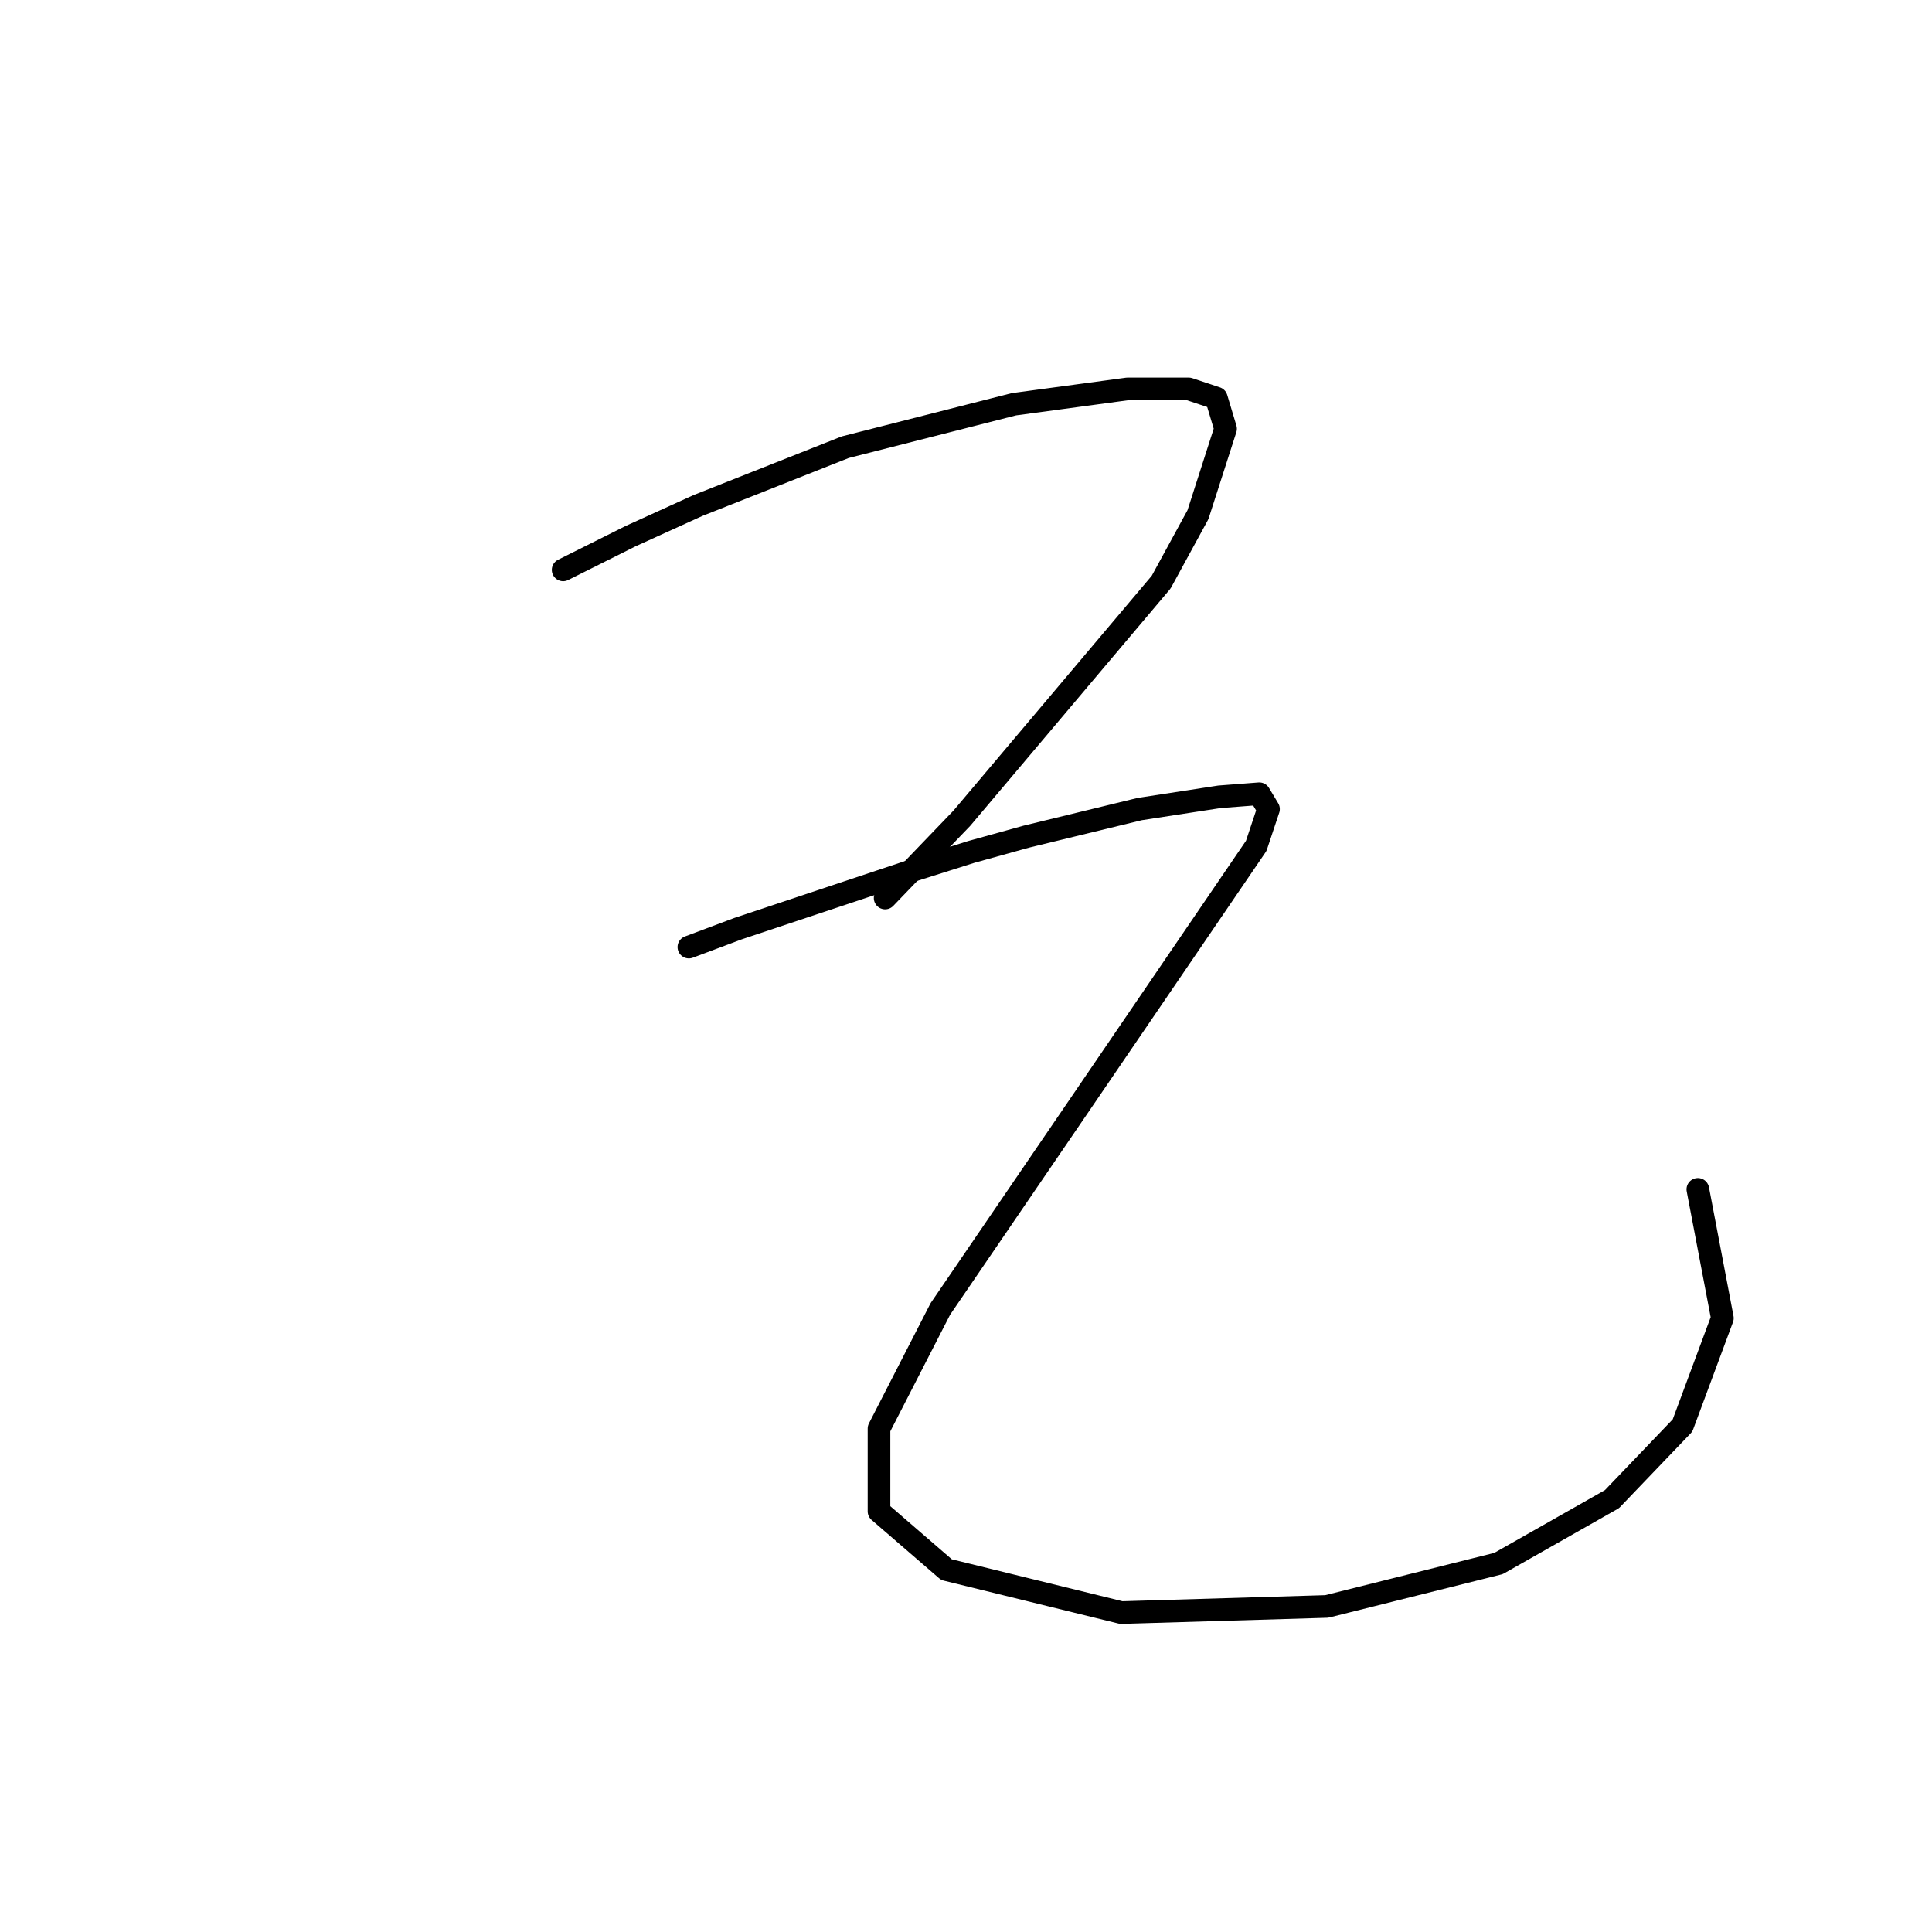 <?xml version="1.0" standalone="no"?>
    <svg width="256" height="256" xmlns="http://www.w3.org/2000/svg" version="1.1">
    <polyline stroke="black" stroke-width="3" stroke-linecap="round" fill="transparent" stroke-linejoin="round" points="74.618 75.511 83.558 71.041 92.498 66.977 112.003 59.256 134.353 53.567 149.389 51.535 157.516 51.535 161.174 52.754 162.393 56.818 158.735 68.196 153.859 77.136 127.445 108.426 117.286 118.992 117.286 118.992 " />
        <polyline stroke="black" stroke-width="3" stroke-linecap="round" fill="transparent" stroke-linejoin="round" points="91.279 125.494 97.78 123.056 105.095 120.617 120.943 115.335 128.664 112.896 135.979 110.865 151.014 107.207 161.58 105.582 166.863 105.175 168.082 107.207 166.456 112.084 142.074 147.844 124.601 173.445 116.473 189.293 116.473 200.265 125.413 207.986 148.576 213.675 175.803 212.862 198.559 207.173 213.595 198.64 222.941 188.887 228.224 174.664 224.973 157.597 224.973 157.597 " />
        </svg>